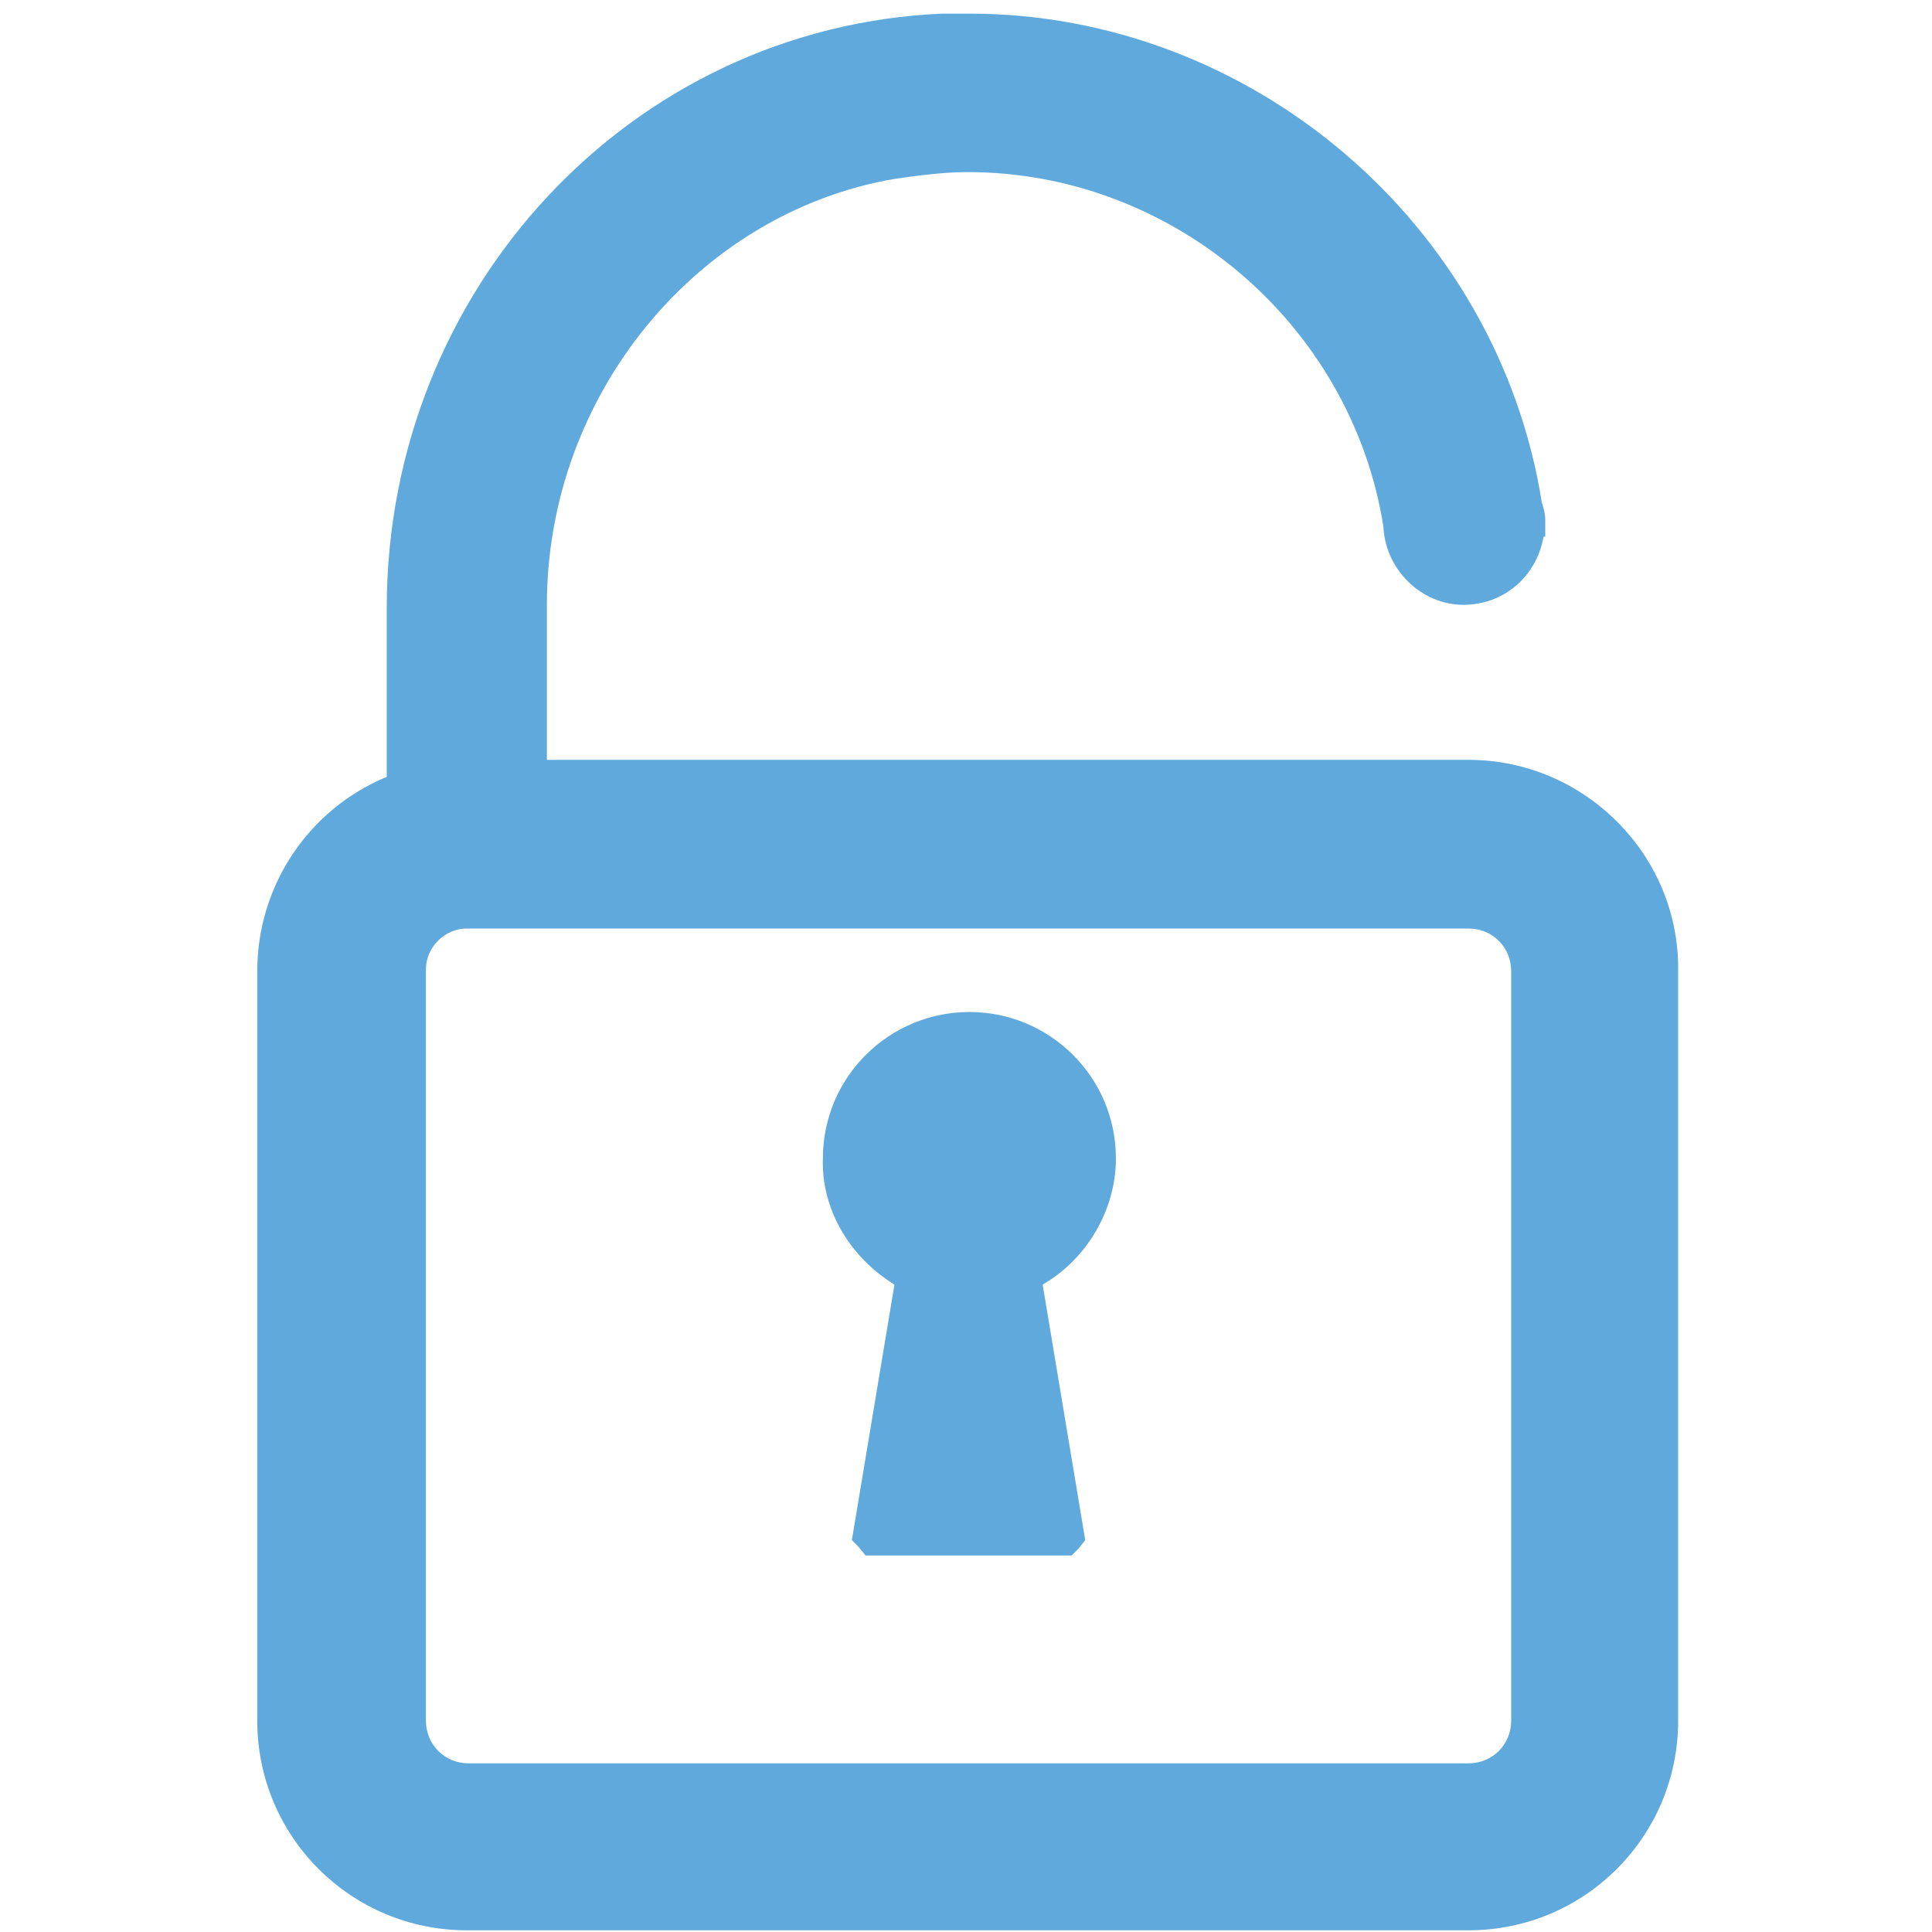 <?xml version="1.0" encoding="utf-8"?>
<!-- Generator: Adobe Illustrator 23.1.1, SVG Export Plug-In . SVG Version: 6.00 Build 0)  -->
<svg version="1.1" id="Layer_1" xmlns="http://www.w3.org/2000/svg" xmlns:xlink="http://www.w3.org/1999/xlink" x="0px" y="0px"
	 viewBox="0 0 113.4 113.4" style="enable-background:new 0 0 113.4 113.4;" xml:space="preserve">
<style type="text/css">
	.st0{fill-rule:evenodd;clip-rule:evenodd;fill:#60A9DD;}
</style>
<g>
	<g>
		<path class="st0" d="M86.2,44.6H32.1v-9.1c0-12.3,8.8-23,20.4-25c1.4-0.2,2.9-0.4,4.3-0.4c12,0,22.5,8.9,24.4,20.8
			c0.1,2.5,2.2,4.6,4.7,4.6c2.4,0,4.3-1.7,4.7-4l0.1,0v-0.7l0-0.2l0-0.1c0-0.3-0.1-0.7-0.2-1C87.9,13.1,73.4,0.8,56.9,0.8
			c-0.5,0-1.1,0-1.6,0C37,1.6,22.7,17,22.7,35.7v9.9c-4.6,1.9-7.6,6.4-7.6,11.4v44c0,6.8,5.5,12.3,12.3,12.3h58.8
			c6.8,0,12.3-5.5,12.3-12.3V57C98.6,50.2,93,44.6,86.2,44.6z M25,56.9c0-1.3,1.1-2.4,2.4-2.4h58.8c1.4,0,2.5,1.1,2.5,2.5v44
			c0,1.4-1.1,2.5-2.5,2.5H27.5c-1.4,0-2.5-1.1-2.5-2.5V56.9z"/>
		<path class="st0" d="M52.5,75.4l-2.4,14.4L50,90.4l0.4,0.4l0.4,0.5h11.5l0.6,0l0.4-0.4l0.4-0.5l-2.5-15c2.6-1.5,4.3-4.4,4.3-7.4
			c0-4.8-3.9-8.6-8.6-8.6c-4.7,0-8.6,3.8-8.6,8.6C48.2,71,49.9,73.8,52.5,75.4z"/>
	</g>
</g>
</svg>
